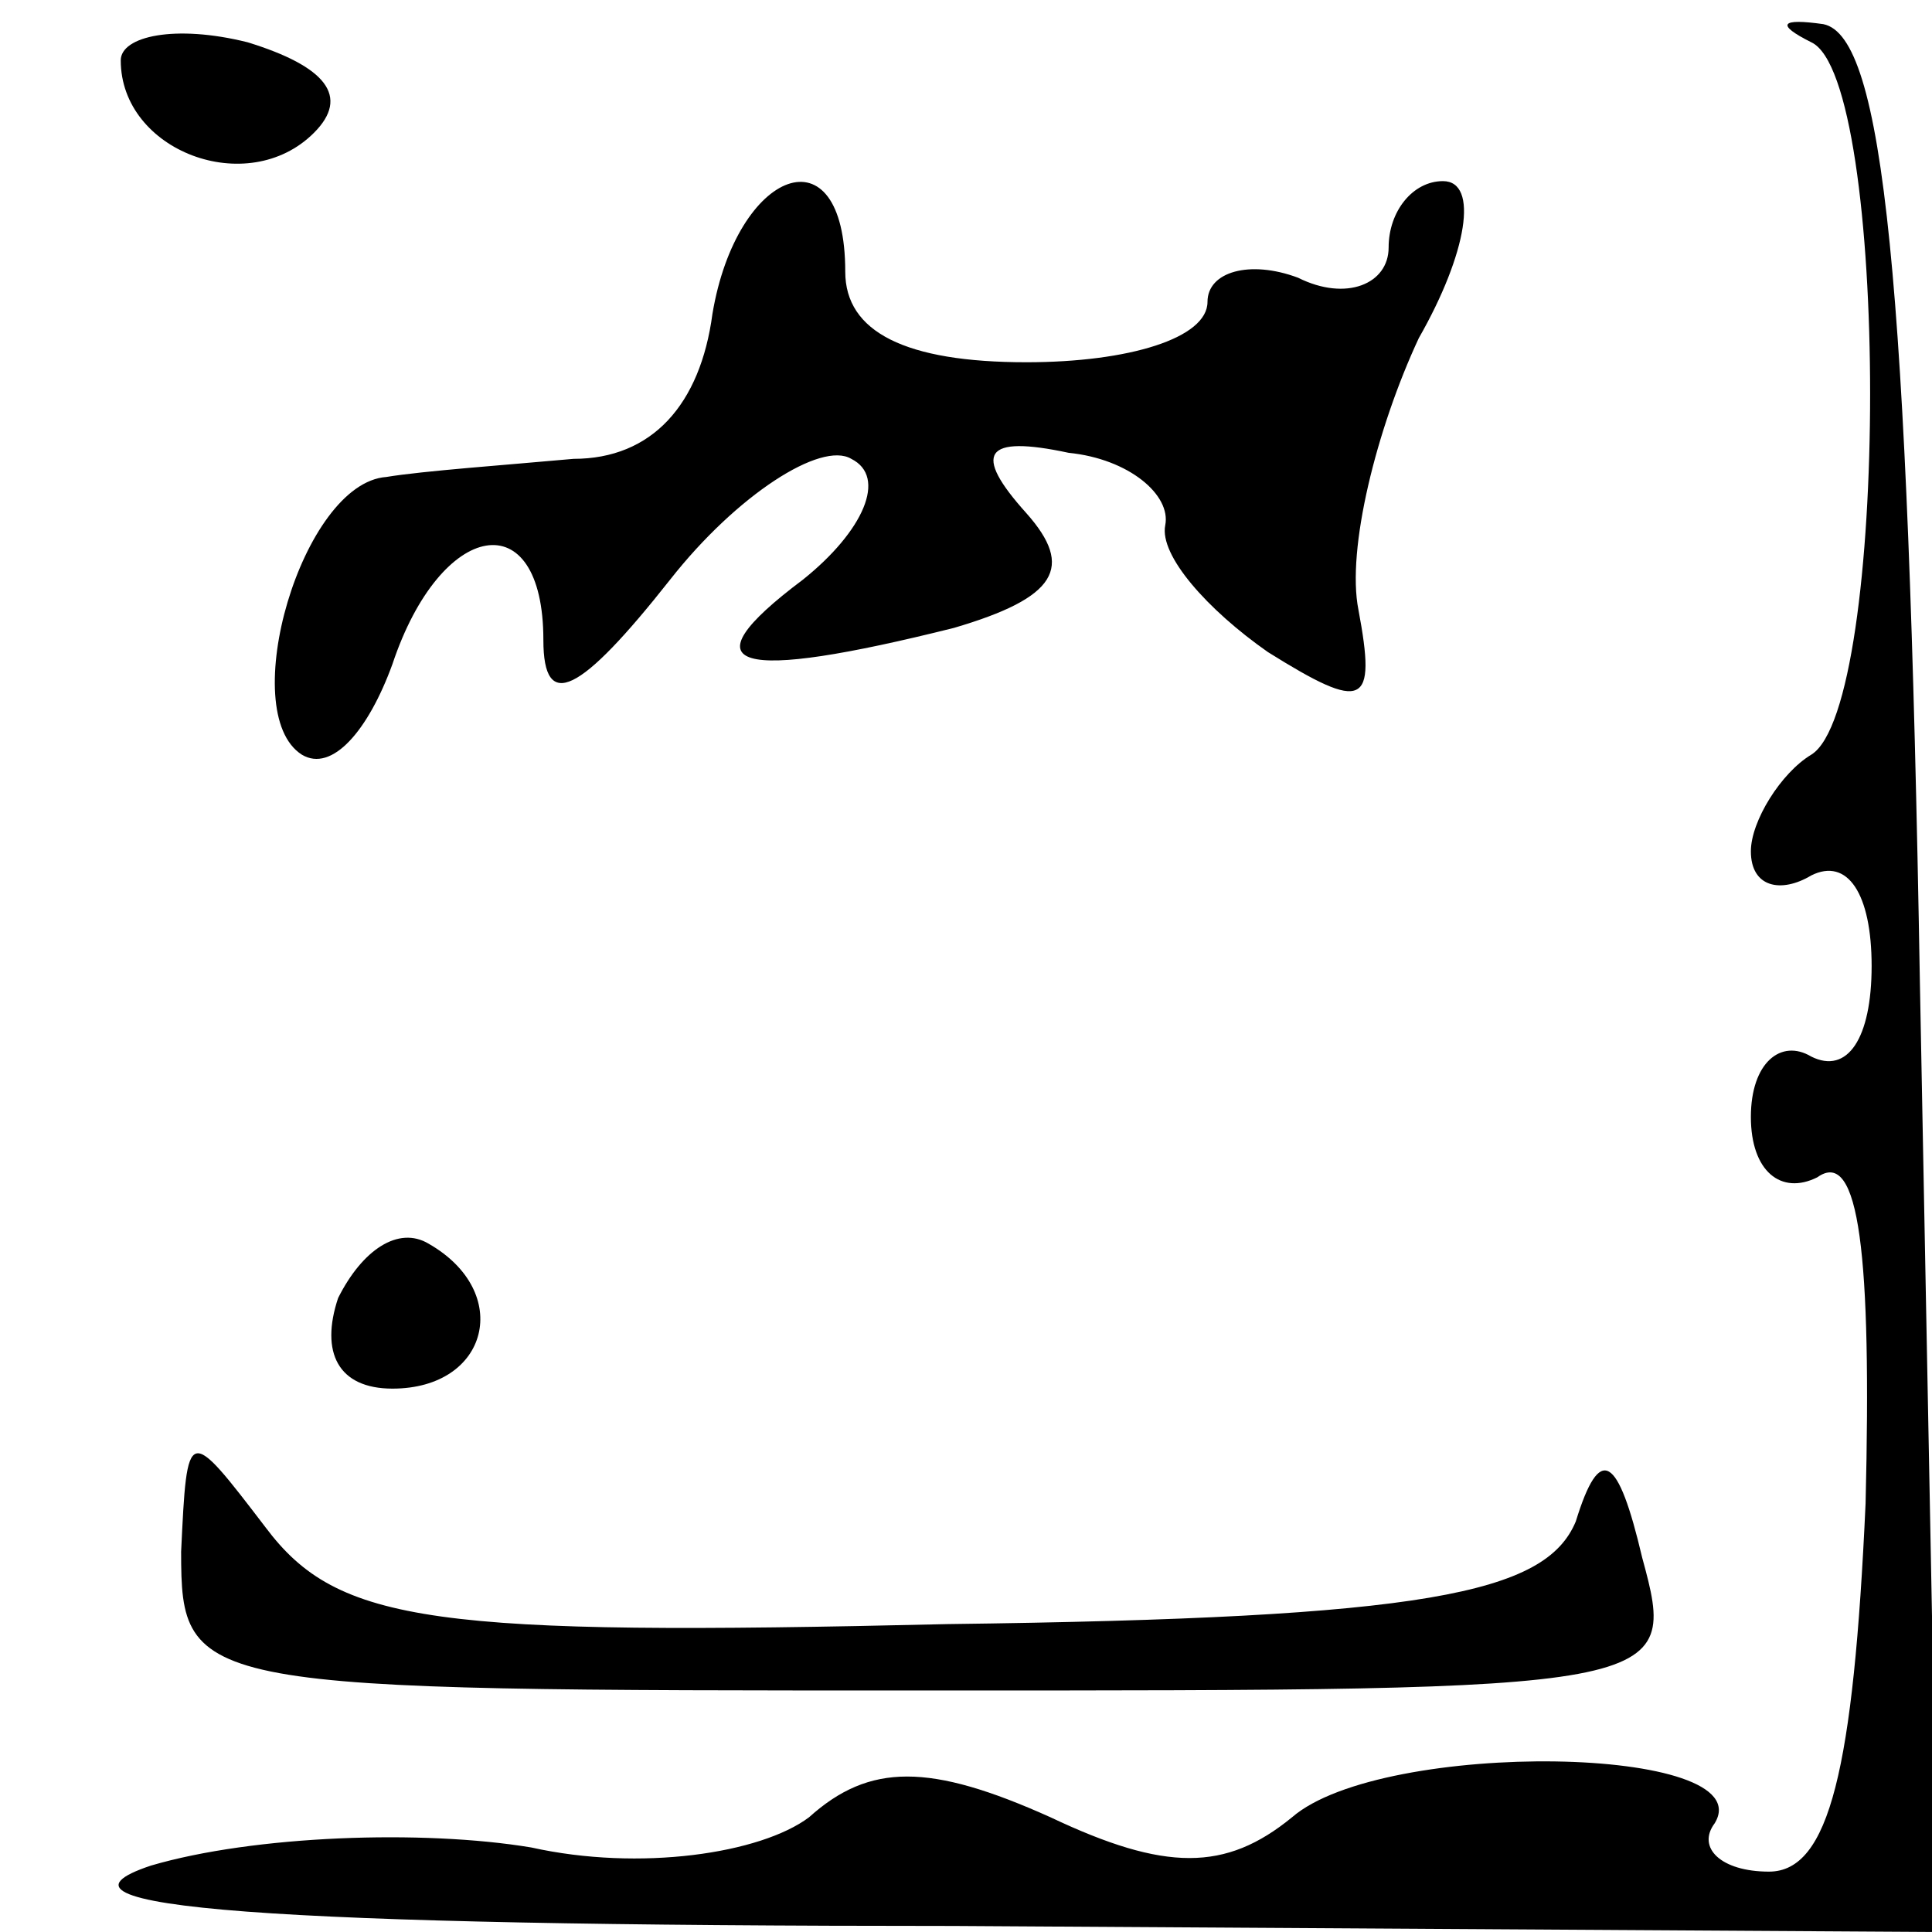 <?xml version="1.0" standalone="no"?>
<!DOCTYPE svg PUBLIC "-//W3C//DTD SVG 20010904//EN"
 "http://www.w3.org/TR/2001/REC-SVG-20010904/DTD/svg10.dtd">
<svg version="1.0" xmlns="http://www.w3.org/2000/svg"
 width="32pt" height="32pt" viewBox="0 0 32 32"
 preserveAspectRatio="xMidYMid meet">
<g transform="translate(0,32) scale(0.1,-0.1)"
fill="#000000" stroke="none">
<path fill="#000000" stroke="none" d="M20 310 c0 -15 21 -23 32 -12 6 6 2 11
-11 15 -12 3 -21 1 -21 -3z"/>
<path fill="#000000" stroke="none" d="M300 313 c13 -6 13 -110 0 -118 -5 -3
-10 -11 -10 -16 0 -6 5 -7 10 -4 6 3 10 -3 10 -15 0 -12 -4 -18 -10 -15 -5 3
-10 -1 -10 -10 0 -9 5 -13 11 -10 7 5 9 -13 8 -54 -2 -44 -6 -61 -16 -61 -8 0
-12 4 -9 8 8 13 -55 14 -70 1 -11 -9 -21 -9 -40 0 -20 9 -30 9 -40 0 -8 -6
-28 -9 -46 -5 -18 3 -46 2 -63 -3 -21 -7 19 -10 133 -10 l163 -1 -3 157 c-2
117 -6 157 -16 159 -7 1 -8 0 -2 -3z"/>
<path fill="#000000" stroke="none" d="M118 268 c-2 -15 -10 -24 -23 -24 -11
-1 -25 -2 -31 -3 -14 -1 -25 -39 -14 -46 5 -3 11 4 15 15 8 24 25 27 25 4 0
-12 6 -9 21 10 11 14 25 23 30 20 6 -3 2 -12 -8 -20 -20 -15 -11 -17 25 -8 17
5 20 10 12 19 -9 10 -7 13 7 10 10 -1 17 -7 16 -12 -1 -5 7 -14 17 -21 16 -10
18 -9 15 7 -2 10 3 30 10 45 8 14 10 26 4 26 -5 0 -9 -5 -9 -11 0 -6 -7 -9
-15 -5 -8 3 -15 1 -15 -4 0 -6 -13 -10 -30 -10 -20 0 -30 5 -30 15 0 24 -18
17 -22 -7z"/>
<path fill="#000000" stroke="none" d="M56 105 c-3 -9 0 -15 9 -15 16 0 20 16
6 24 -5 3 -11 -1 -15 -9z"/>
<path fill="#000000" stroke="none" d="M30 63 c0 -23 2 -23 124 -23 123 0 124
0 118 22 -4 17 -7 19 -11 6 -5 -12 -25 -16 -104 -17 -85 -2 -101 0 -113 16
-13 17 -13 17 -14 -4z"/>
</g>
</svg>
